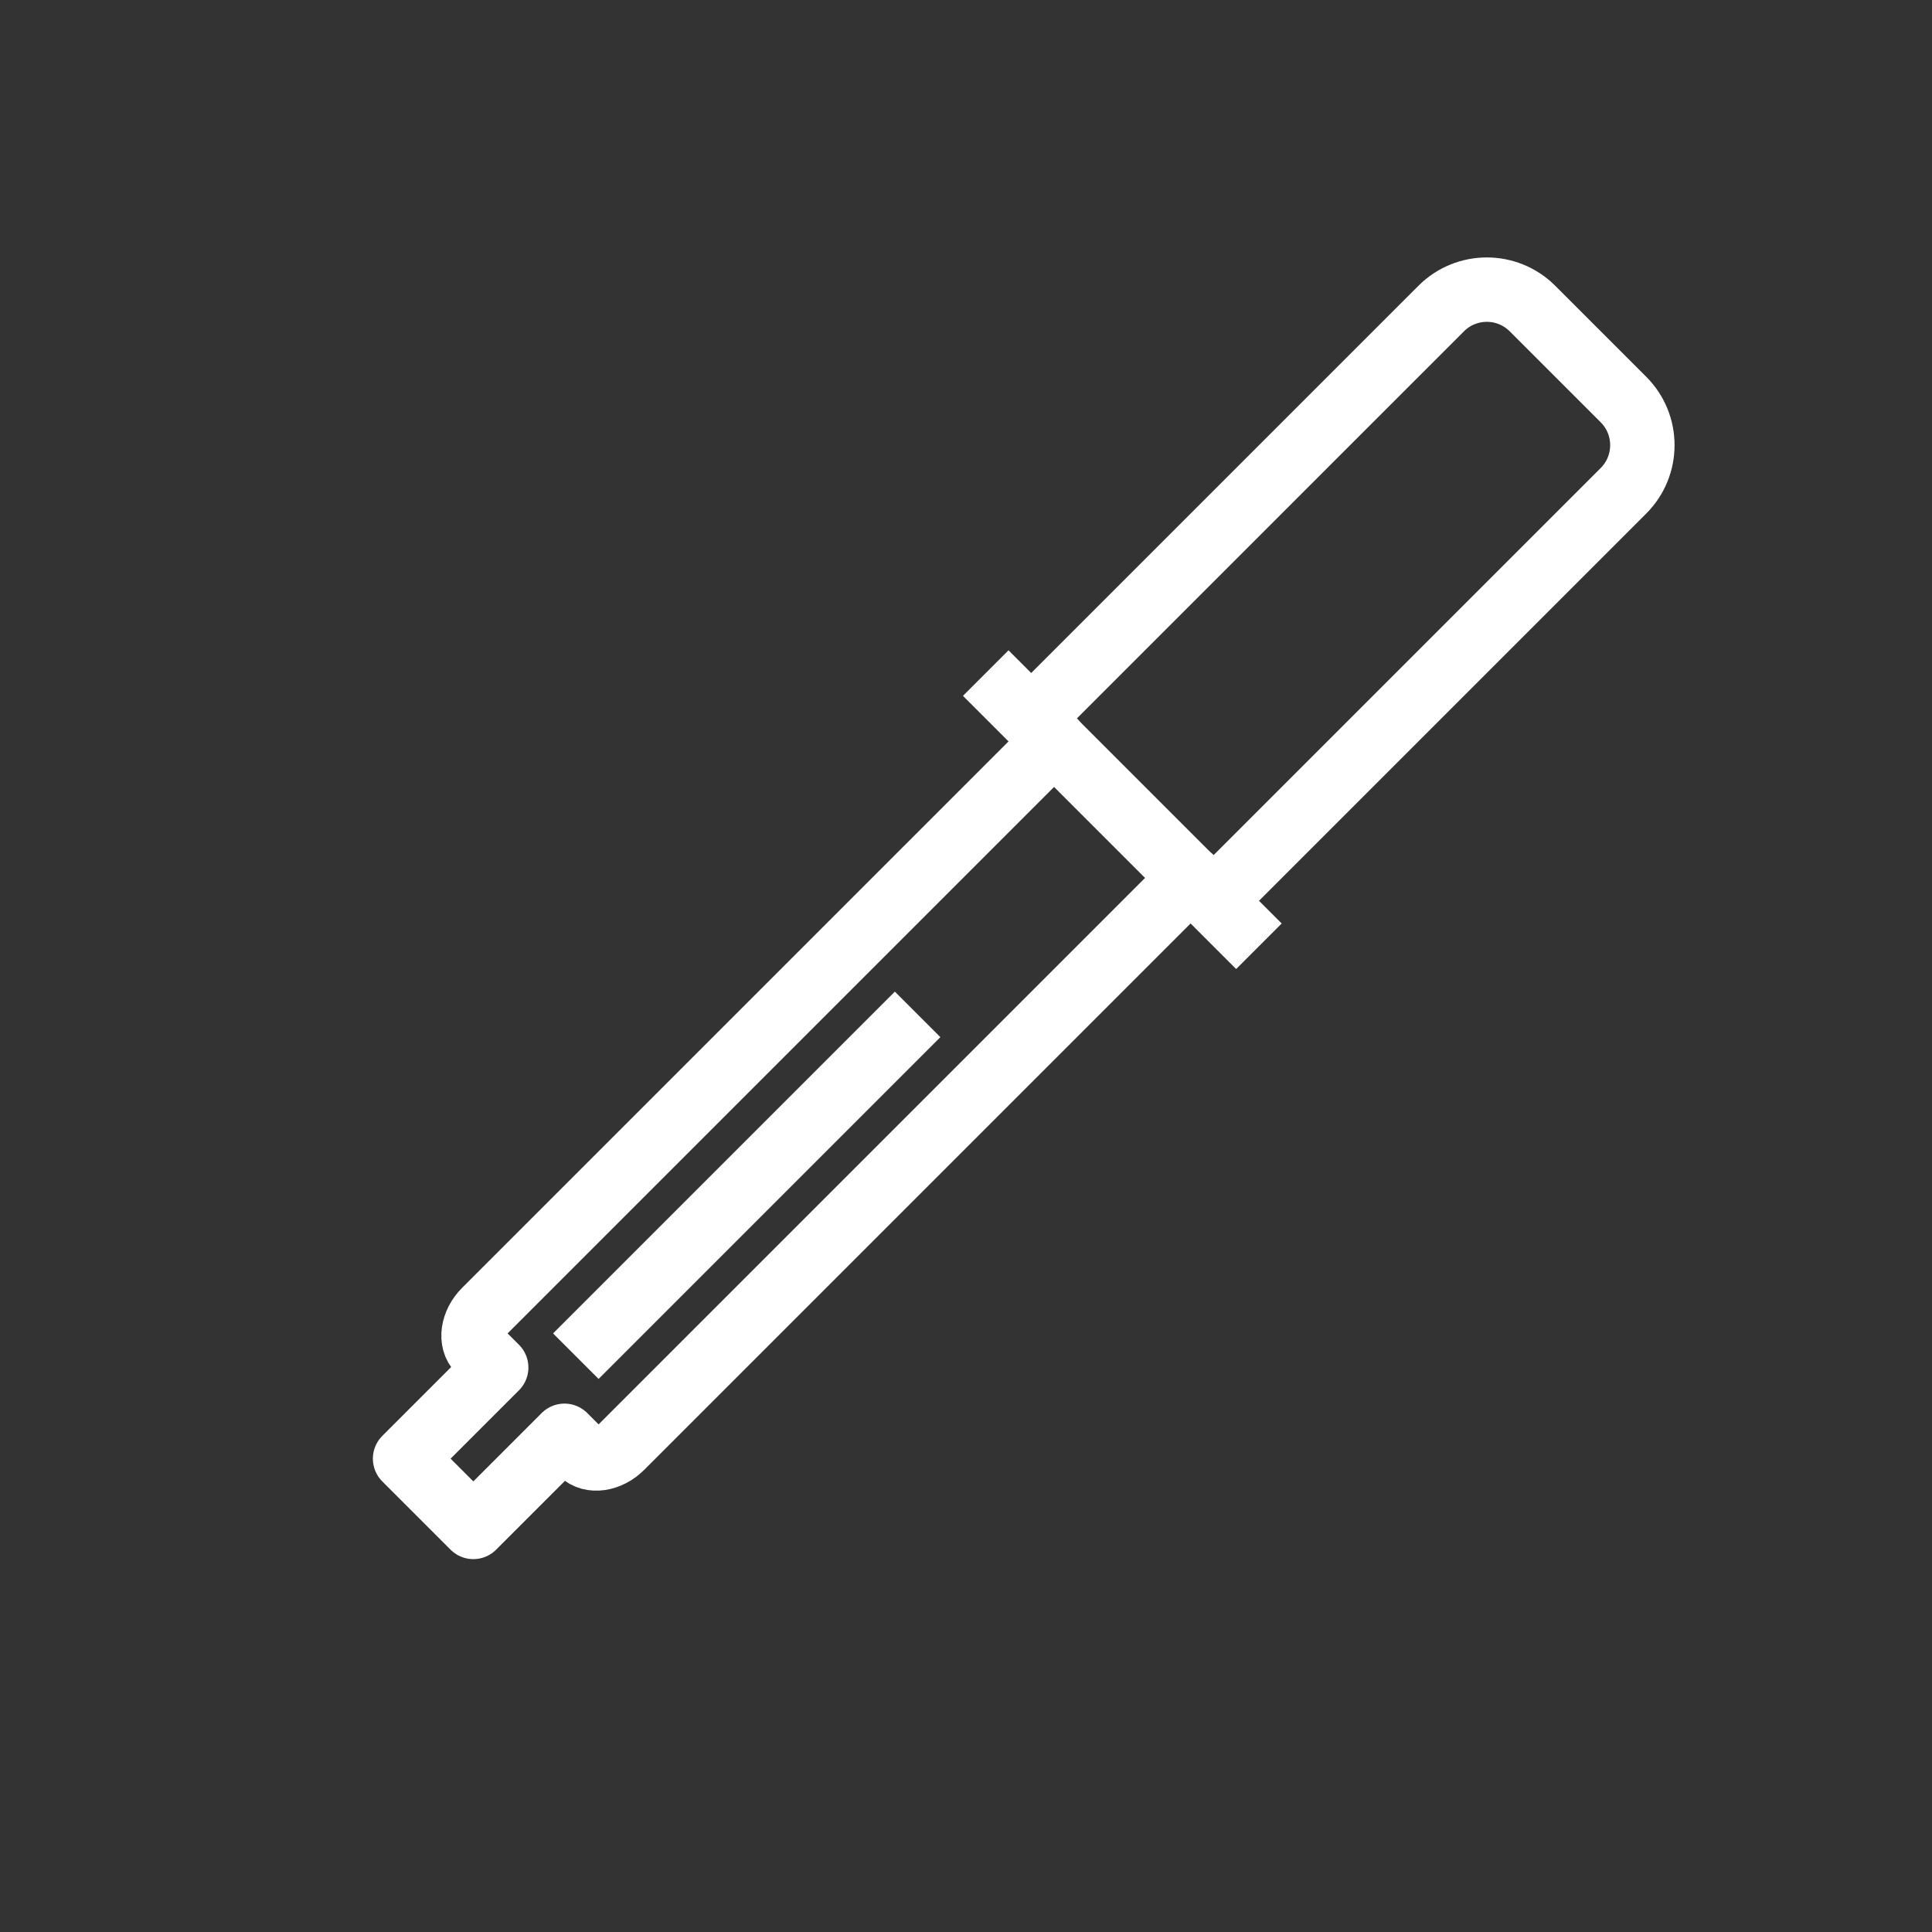 <svg preserveAspectRatio="xMinYMin meet" viewBox="0 0 60 60" xmlns="http://www.w3.org/2000/svg"><rect x="0" y="0" width="60" height="60" fill="#333333" stroke="none"/><g fill="none" stroke="#fff" stroke-miterlimit="10" stroke-width="2"><path d="M32.74 23.02L15.06 40.7c-.39.39-.47.95-.18 1.24l.53.53-2.83 2.83 2.12 2.12 2.83-2.83.53.53c.29.29.85.21 1.24-.18l17.68-17.68" stroke-linecap="round" stroke-linejoin="round"/><path d="M18.59 41.41l9.2-9.2m9.9-4.24l12.73-12.73c.78-.78.78-2.05 0-2.83l-2.83-2.83c-.78-.78-2.05-.78-2.83 0L32.03 22.31m-.71-.7l7.07 7.07" stroke-linecap="square"/></g></svg>
